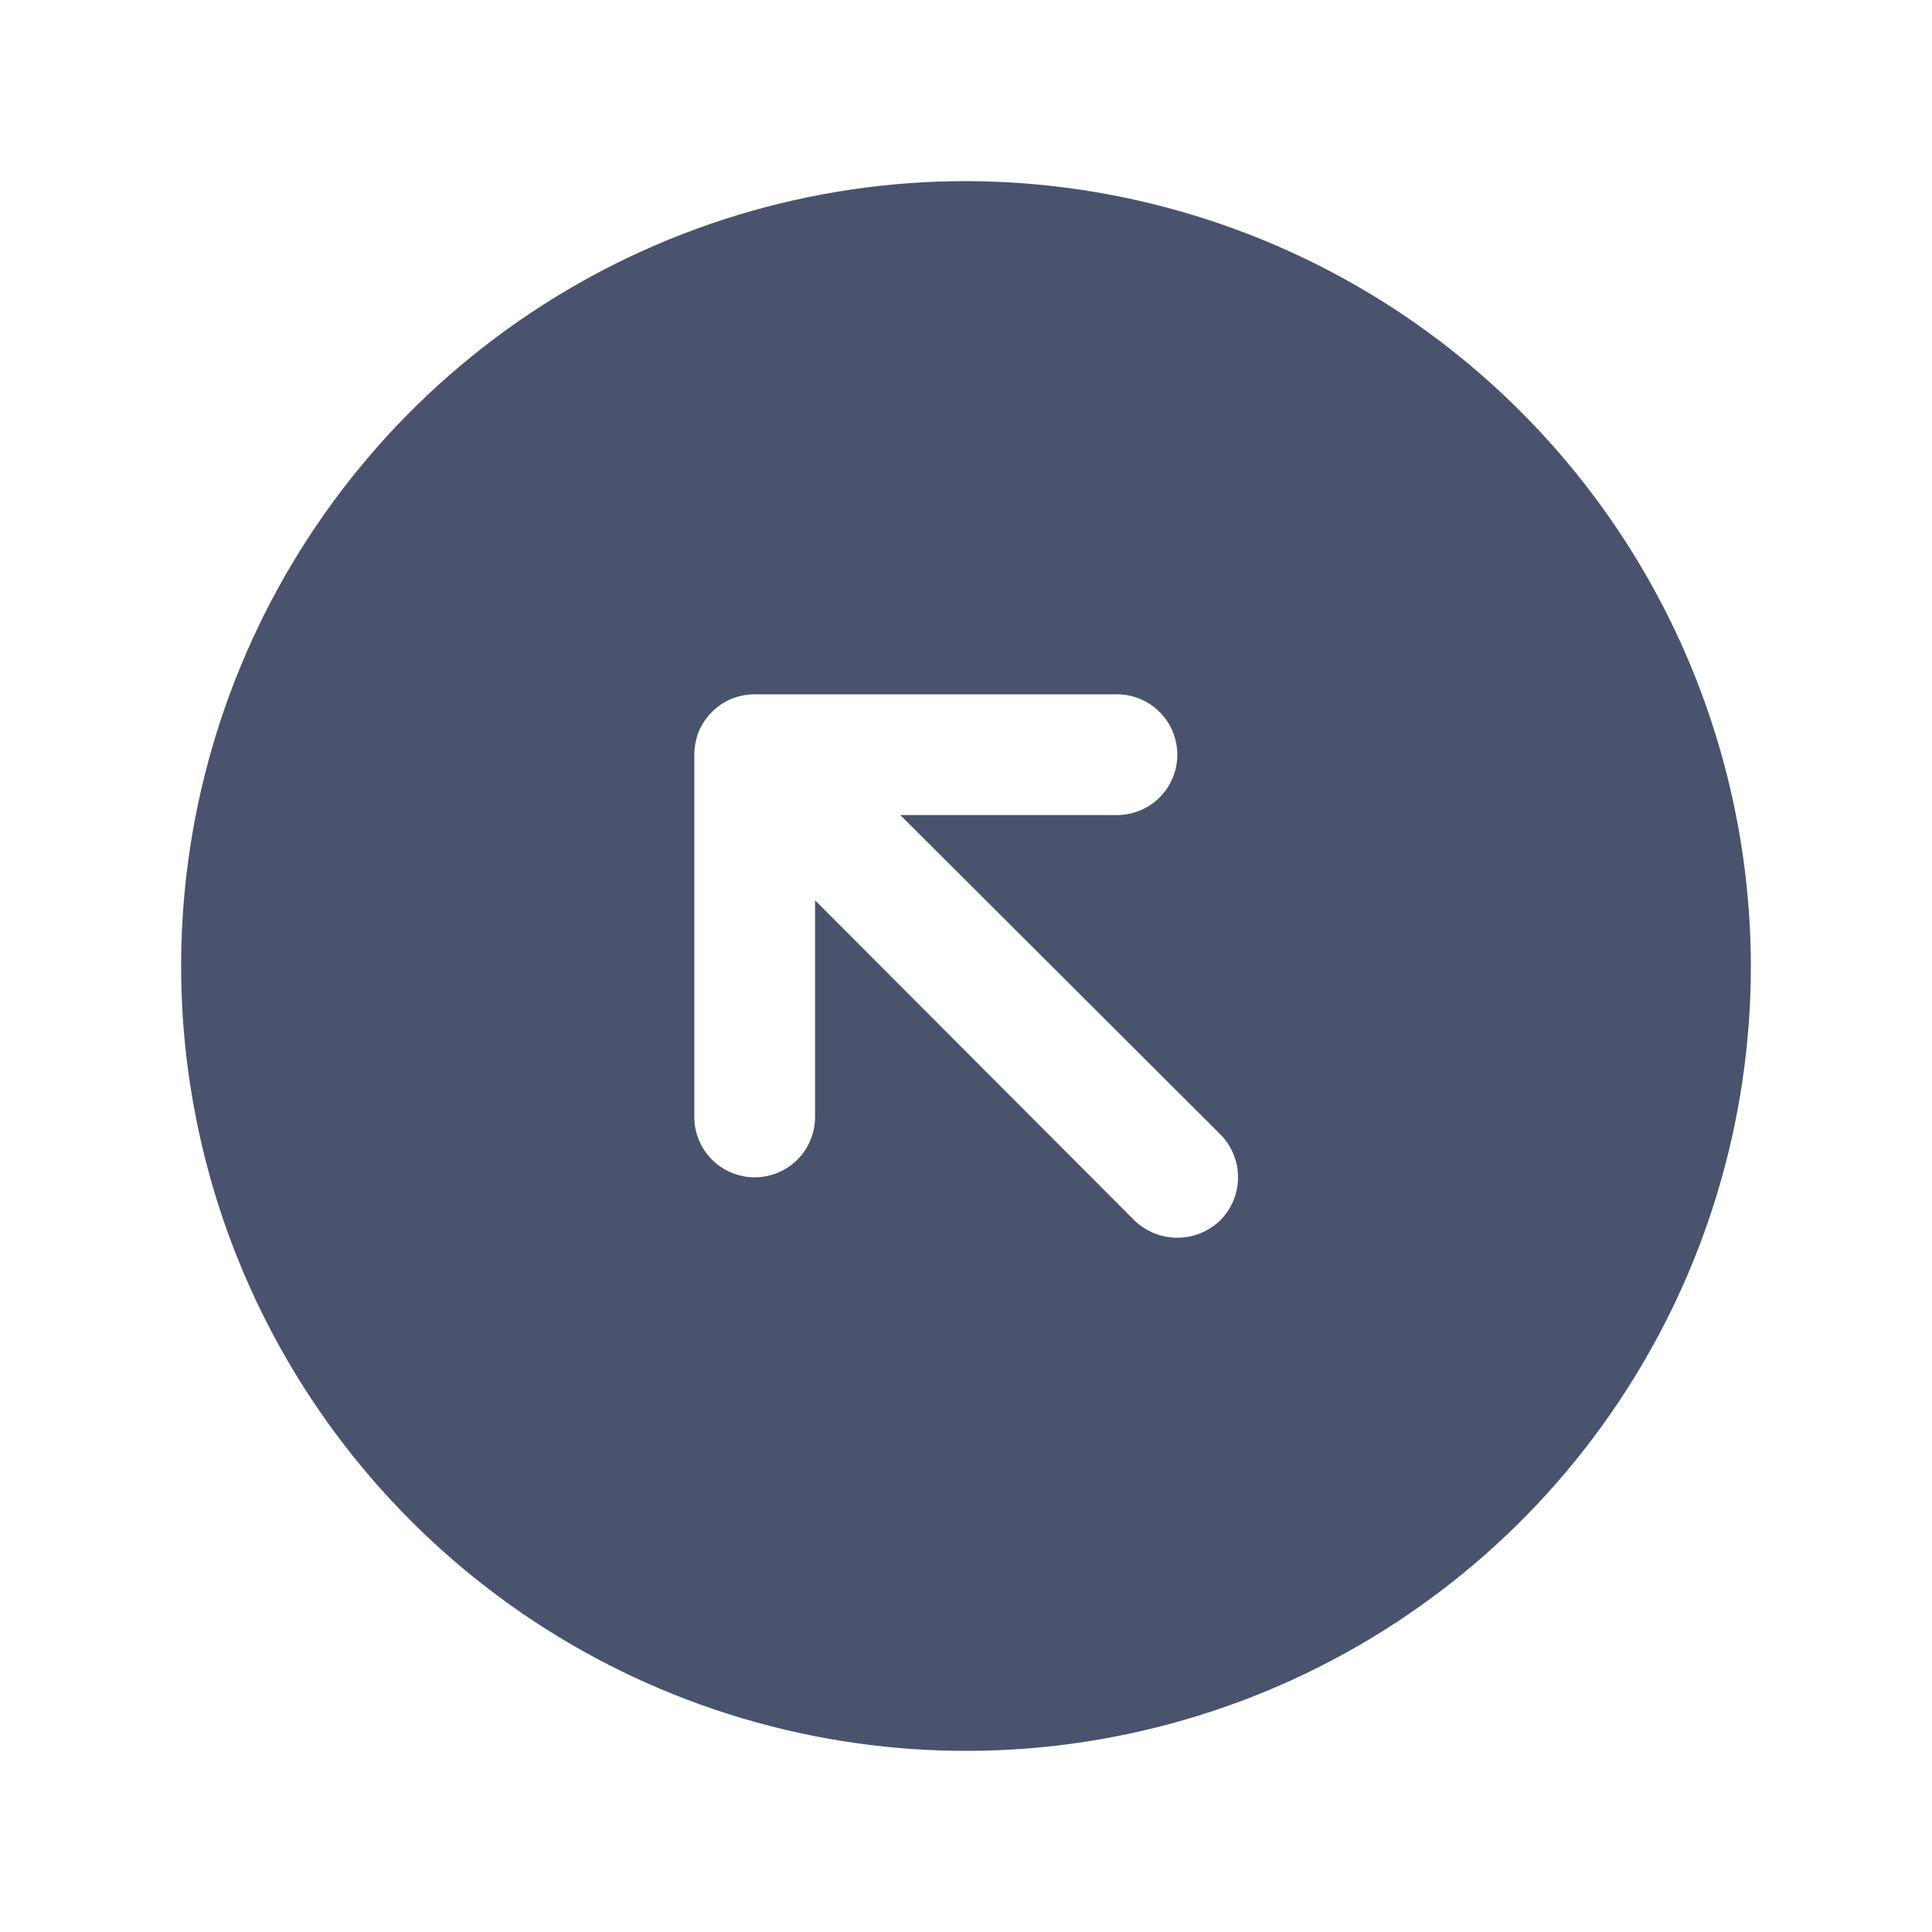 <svg width="32" height="32" viewBox="0 0 32 32" fill="none" xmlns="http://www.w3.org/2000/svg">
<path d="M16 3C13.429 3 10.915 3.762 8.778 5.191C6.64 6.619 4.974 8.65 3.99 11.025C3.006 13.401 2.748 16.014 3.25 18.536C3.751 21.058 4.99 23.374 6.808 25.192C8.626 27.011 10.942 28.249 13.464 28.75C15.986 29.252 18.599 28.994 20.975 28.01C23.35 27.026 25.381 25.36 26.809 23.222C28.238 21.085 29 18.571 29 16C28.993 12.554 27.622 9.251 25.185 6.815C22.749 4.378 19.446 3.007 16 3V3ZM20.212 20.212C20.021 20.397 19.766 20.501 19.5 20.501C19.234 20.501 18.979 20.397 18.788 20.212L13.5 14.912V18.5C13.5 18.765 13.395 19.02 13.207 19.207C13.02 19.395 12.765 19.5 12.5 19.5C12.235 19.5 11.98 19.395 11.793 19.207C11.605 19.02 11.5 18.765 11.5 18.5V12.5C11.501 12.367 11.526 12.236 11.575 12.113C11.679 11.871 11.871 11.679 12.113 11.575C12.236 11.526 12.367 11.501 12.5 11.5H18.5C18.765 11.5 19.02 11.605 19.207 11.793C19.395 11.98 19.5 12.235 19.5 12.5C19.5 12.765 19.395 13.02 19.207 13.207C19.02 13.395 18.765 13.5 18.5 13.5H14.912L20.212 18.788C20.4 18.977 20.506 19.233 20.506 19.5C20.506 19.767 20.4 20.023 20.212 20.212V20.212Z" fill="#49536E"/>
</svg>
